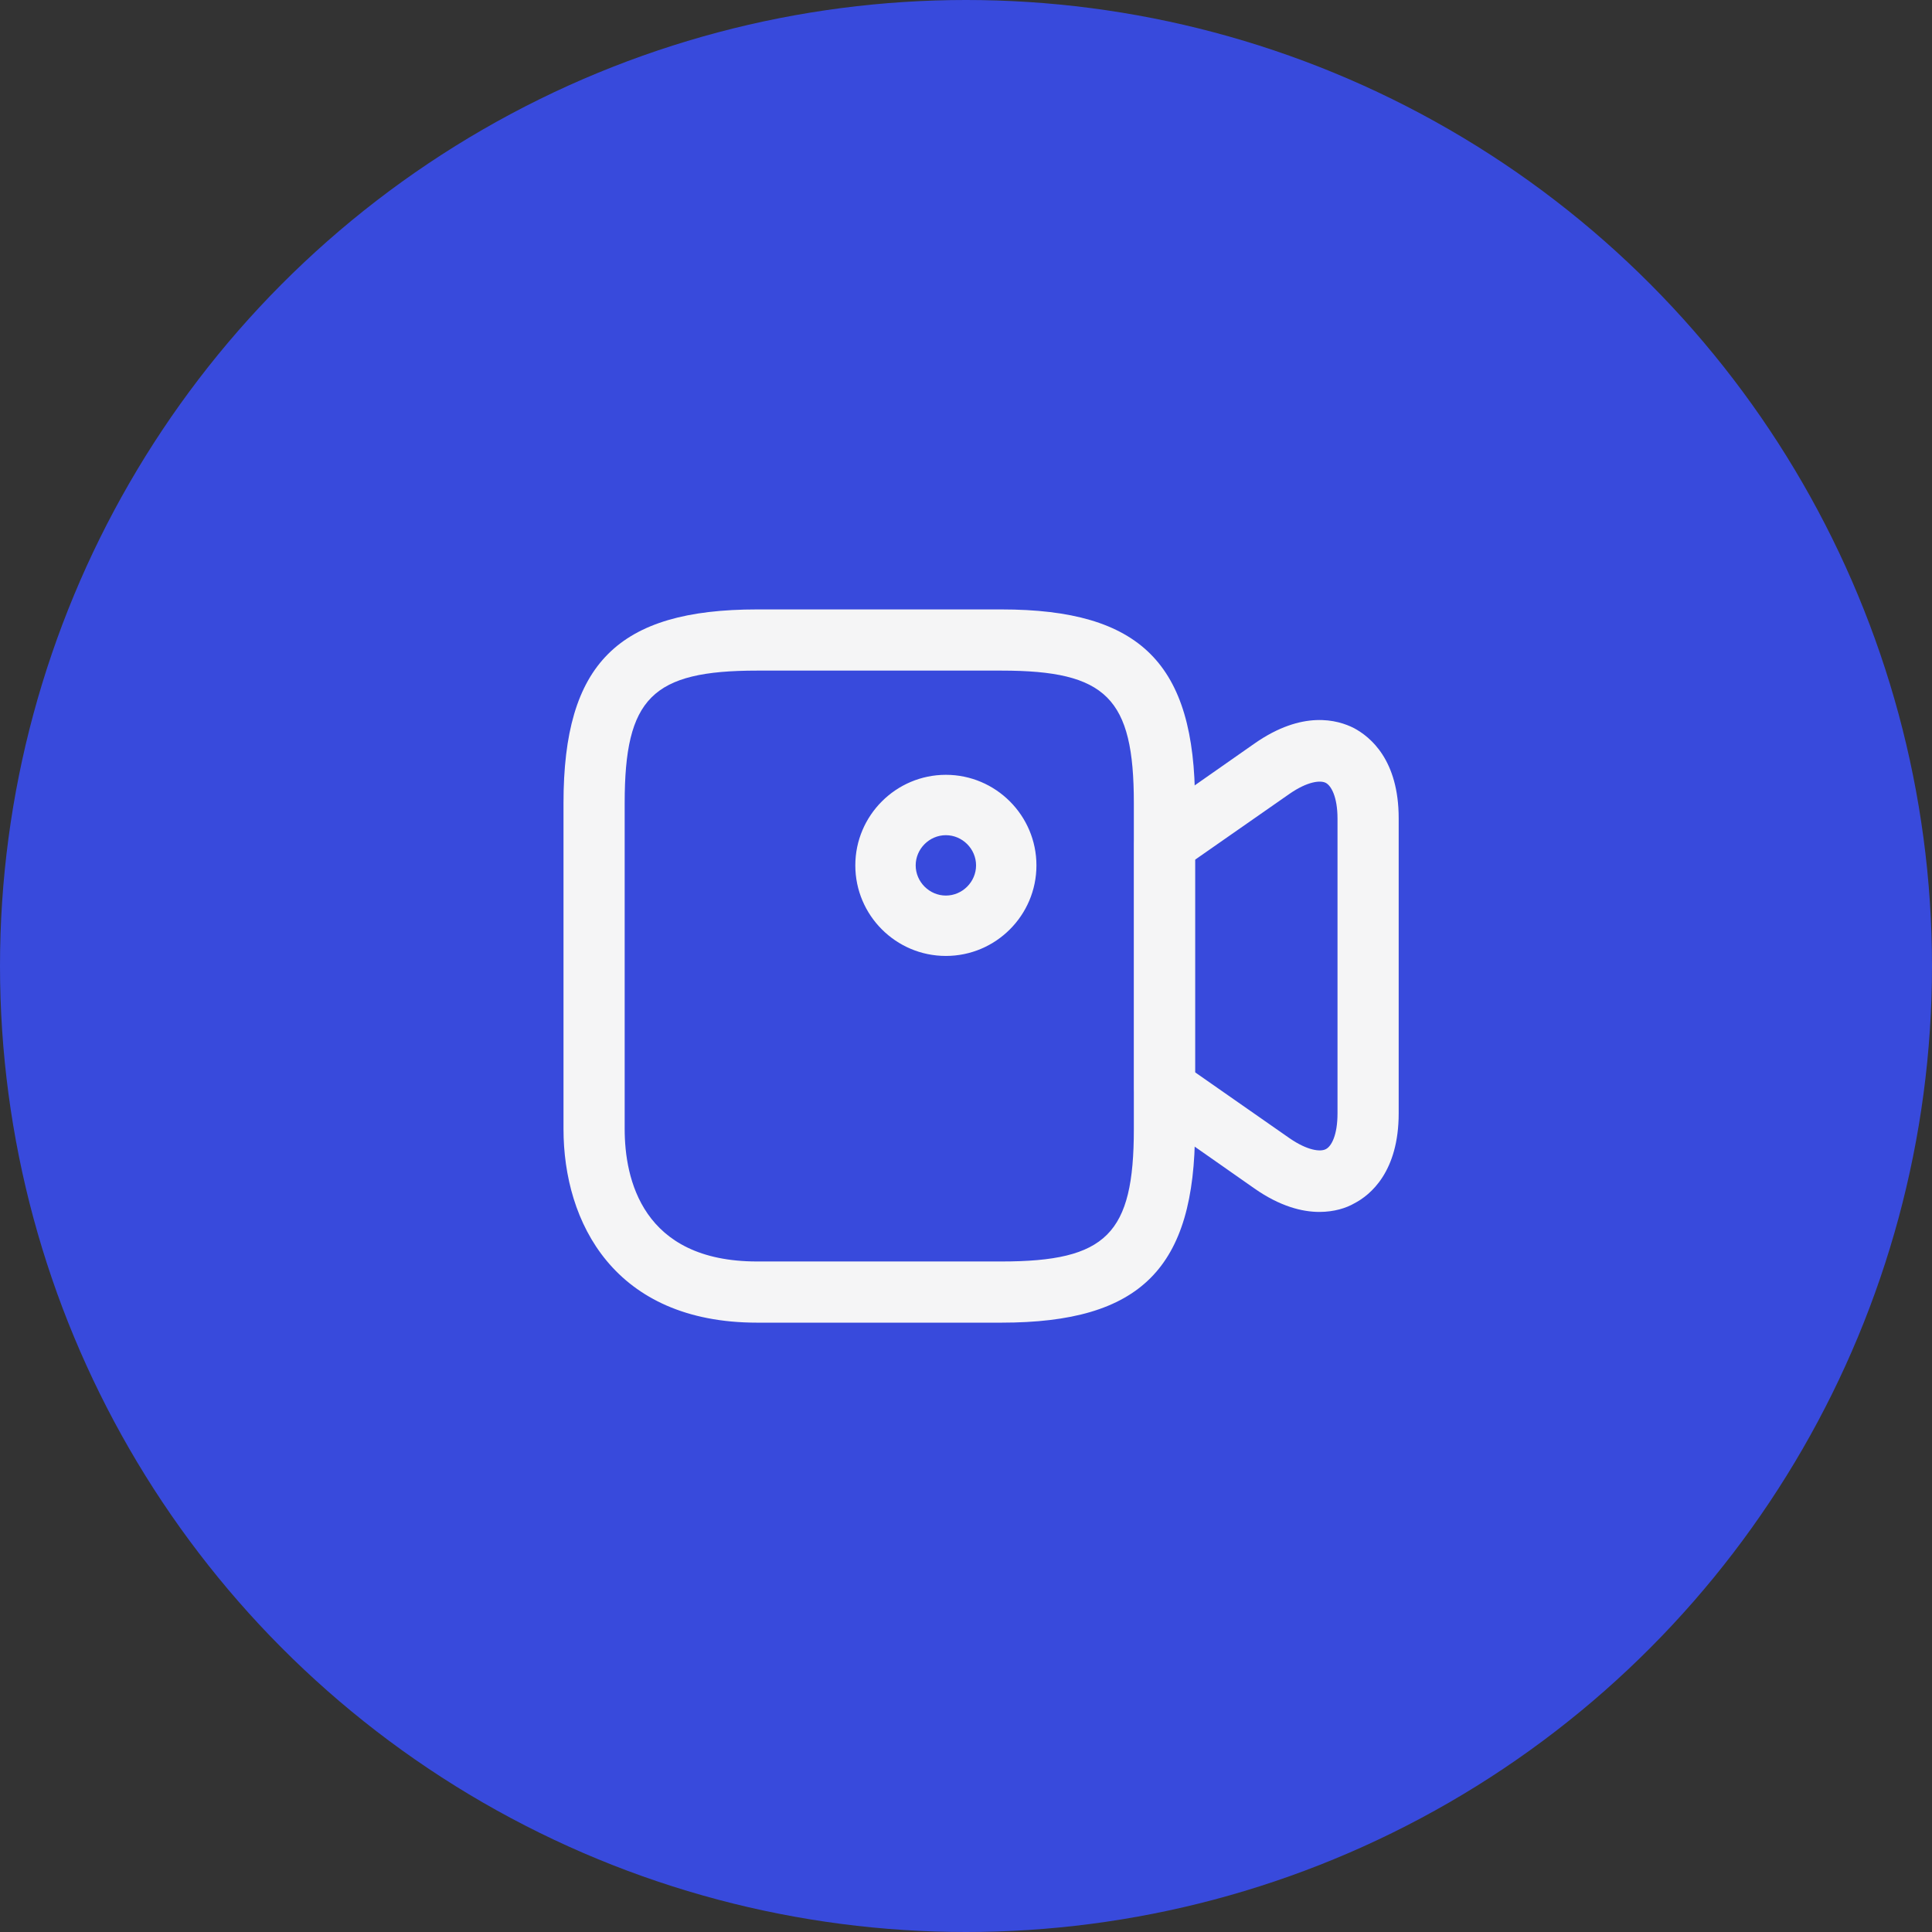 <svg width="48" height="48" viewBox="0 0 48 48" fill="none" xmlns="http://www.w3.org/2000/svg">
<rect x="0" y="0" width="48" height="48" fill="#333333" stroke="none"/>
<circle cx="24" cy="24" r="24" fill="#384ADC"/>
<path d="M24.88 32.861H18.81C15.26 32.861 14 30.371 14 28.051V19.951C14 16.491 15.35 15.141 18.81 15.141H24.88C28.34 15.141 29.69 16.491 29.69 19.951V28.051C29.69 31.511 28.34 32.861 24.88 32.861ZM18.81 16.661C16.2 16.661 15.52 17.341 15.52 19.951V28.051C15.52 29.281 15.95 31.341 18.81 31.341H24.88C27.49 31.341 28.17 30.661 28.17 28.051V19.951C28.17 17.341 27.49 16.661 24.88 16.661H18.81Z" fill="#F5F5F6"/>
<path d="M32.78 30.11C32.35 30.11 31.8 29.971 31.17 29.53L28.5 27.66C28.3 27.52 28.18 27.291 28.18 27.041V20.96C28.18 20.71 28.3 20.48 28.5 20.34L31.17 18.471C32.36 17.64 33.23 17.881 33.64 18.09C34.05 18.311 34.75 18.881 34.75 20.331V27.66C34.75 29.11 34.05 29.691 33.64 29.901C33.45 30.011 33.15 30.11 32.78 30.11ZM29.69 26.64L32.04 28.28C32.49 28.59 32.81 28.62 32.94 28.55C33.08 28.48 33.23 28.201 33.23 27.66V20.34C33.23 19.791 33.07 19.52 32.94 19.451C32.81 19.381 32.49 19.41 32.04 19.721L29.69 21.36V26.64ZM23.5 23.75C22.26 23.75 21.25 22.741 21.25 21.5C21.25 20.261 22.26 19.25 23.5 19.25C24.74 19.25 25.75 20.261 25.75 21.5C25.75 22.741 24.74 23.75 23.5 23.75ZM23.5 20.75C23.09 20.75 22.75 21.09 22.75 21.5C22.75 21.91 23.09 22.25 23.5 22.25C23.91 22.25 24.25 21.91 24.25 21.5C24.25 21.09 23.91 20.75 23.5 20.75Z" fill="#F5F5F6"/>
</svg>

